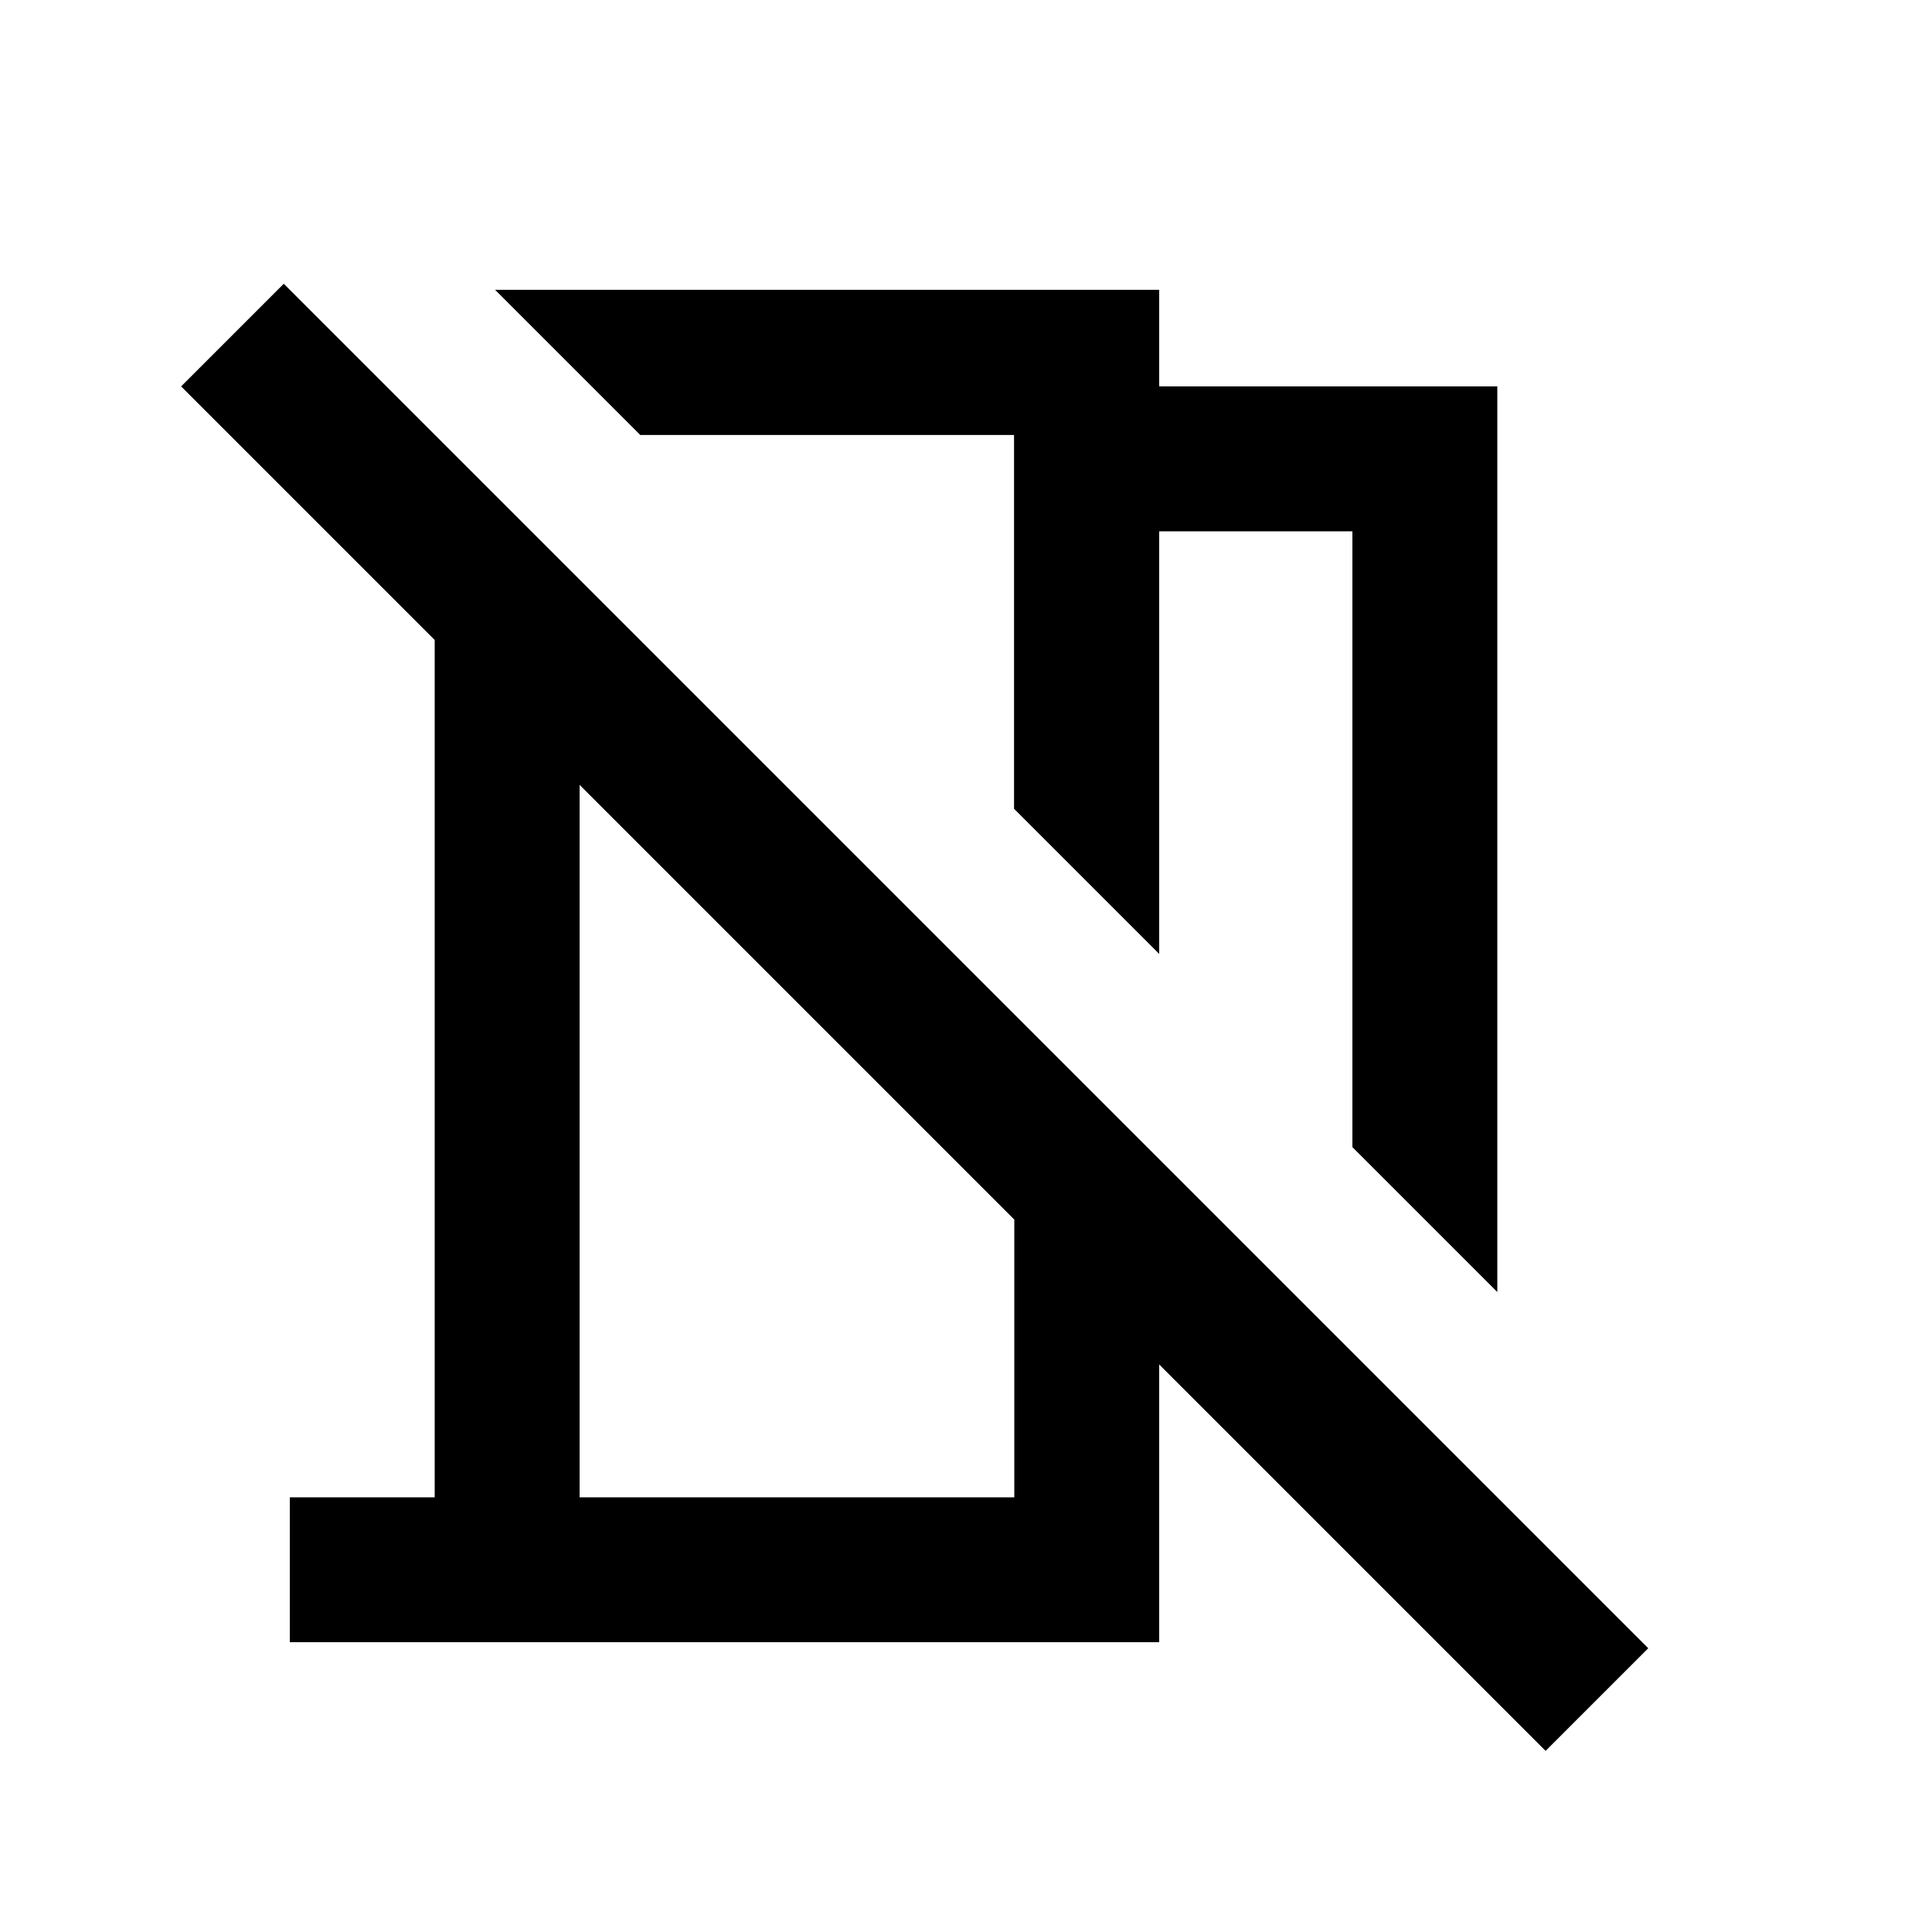 <svg xmlns="http://www.w3.org/2000/svg" height="20" viewBox="0 -960 960 960" width="20"><path d="m744-318-72-72v-306h-96v210l-72.13-72.13v-185.74H318.13L246-816h330v48h168v450Zm24 228L576-282v138H144v-72h72v-426L90-768l51-51 678 678-51 51ZM288-216h216v-138L288-570v354Zm134-421Zm-20 181Z"/></svg>